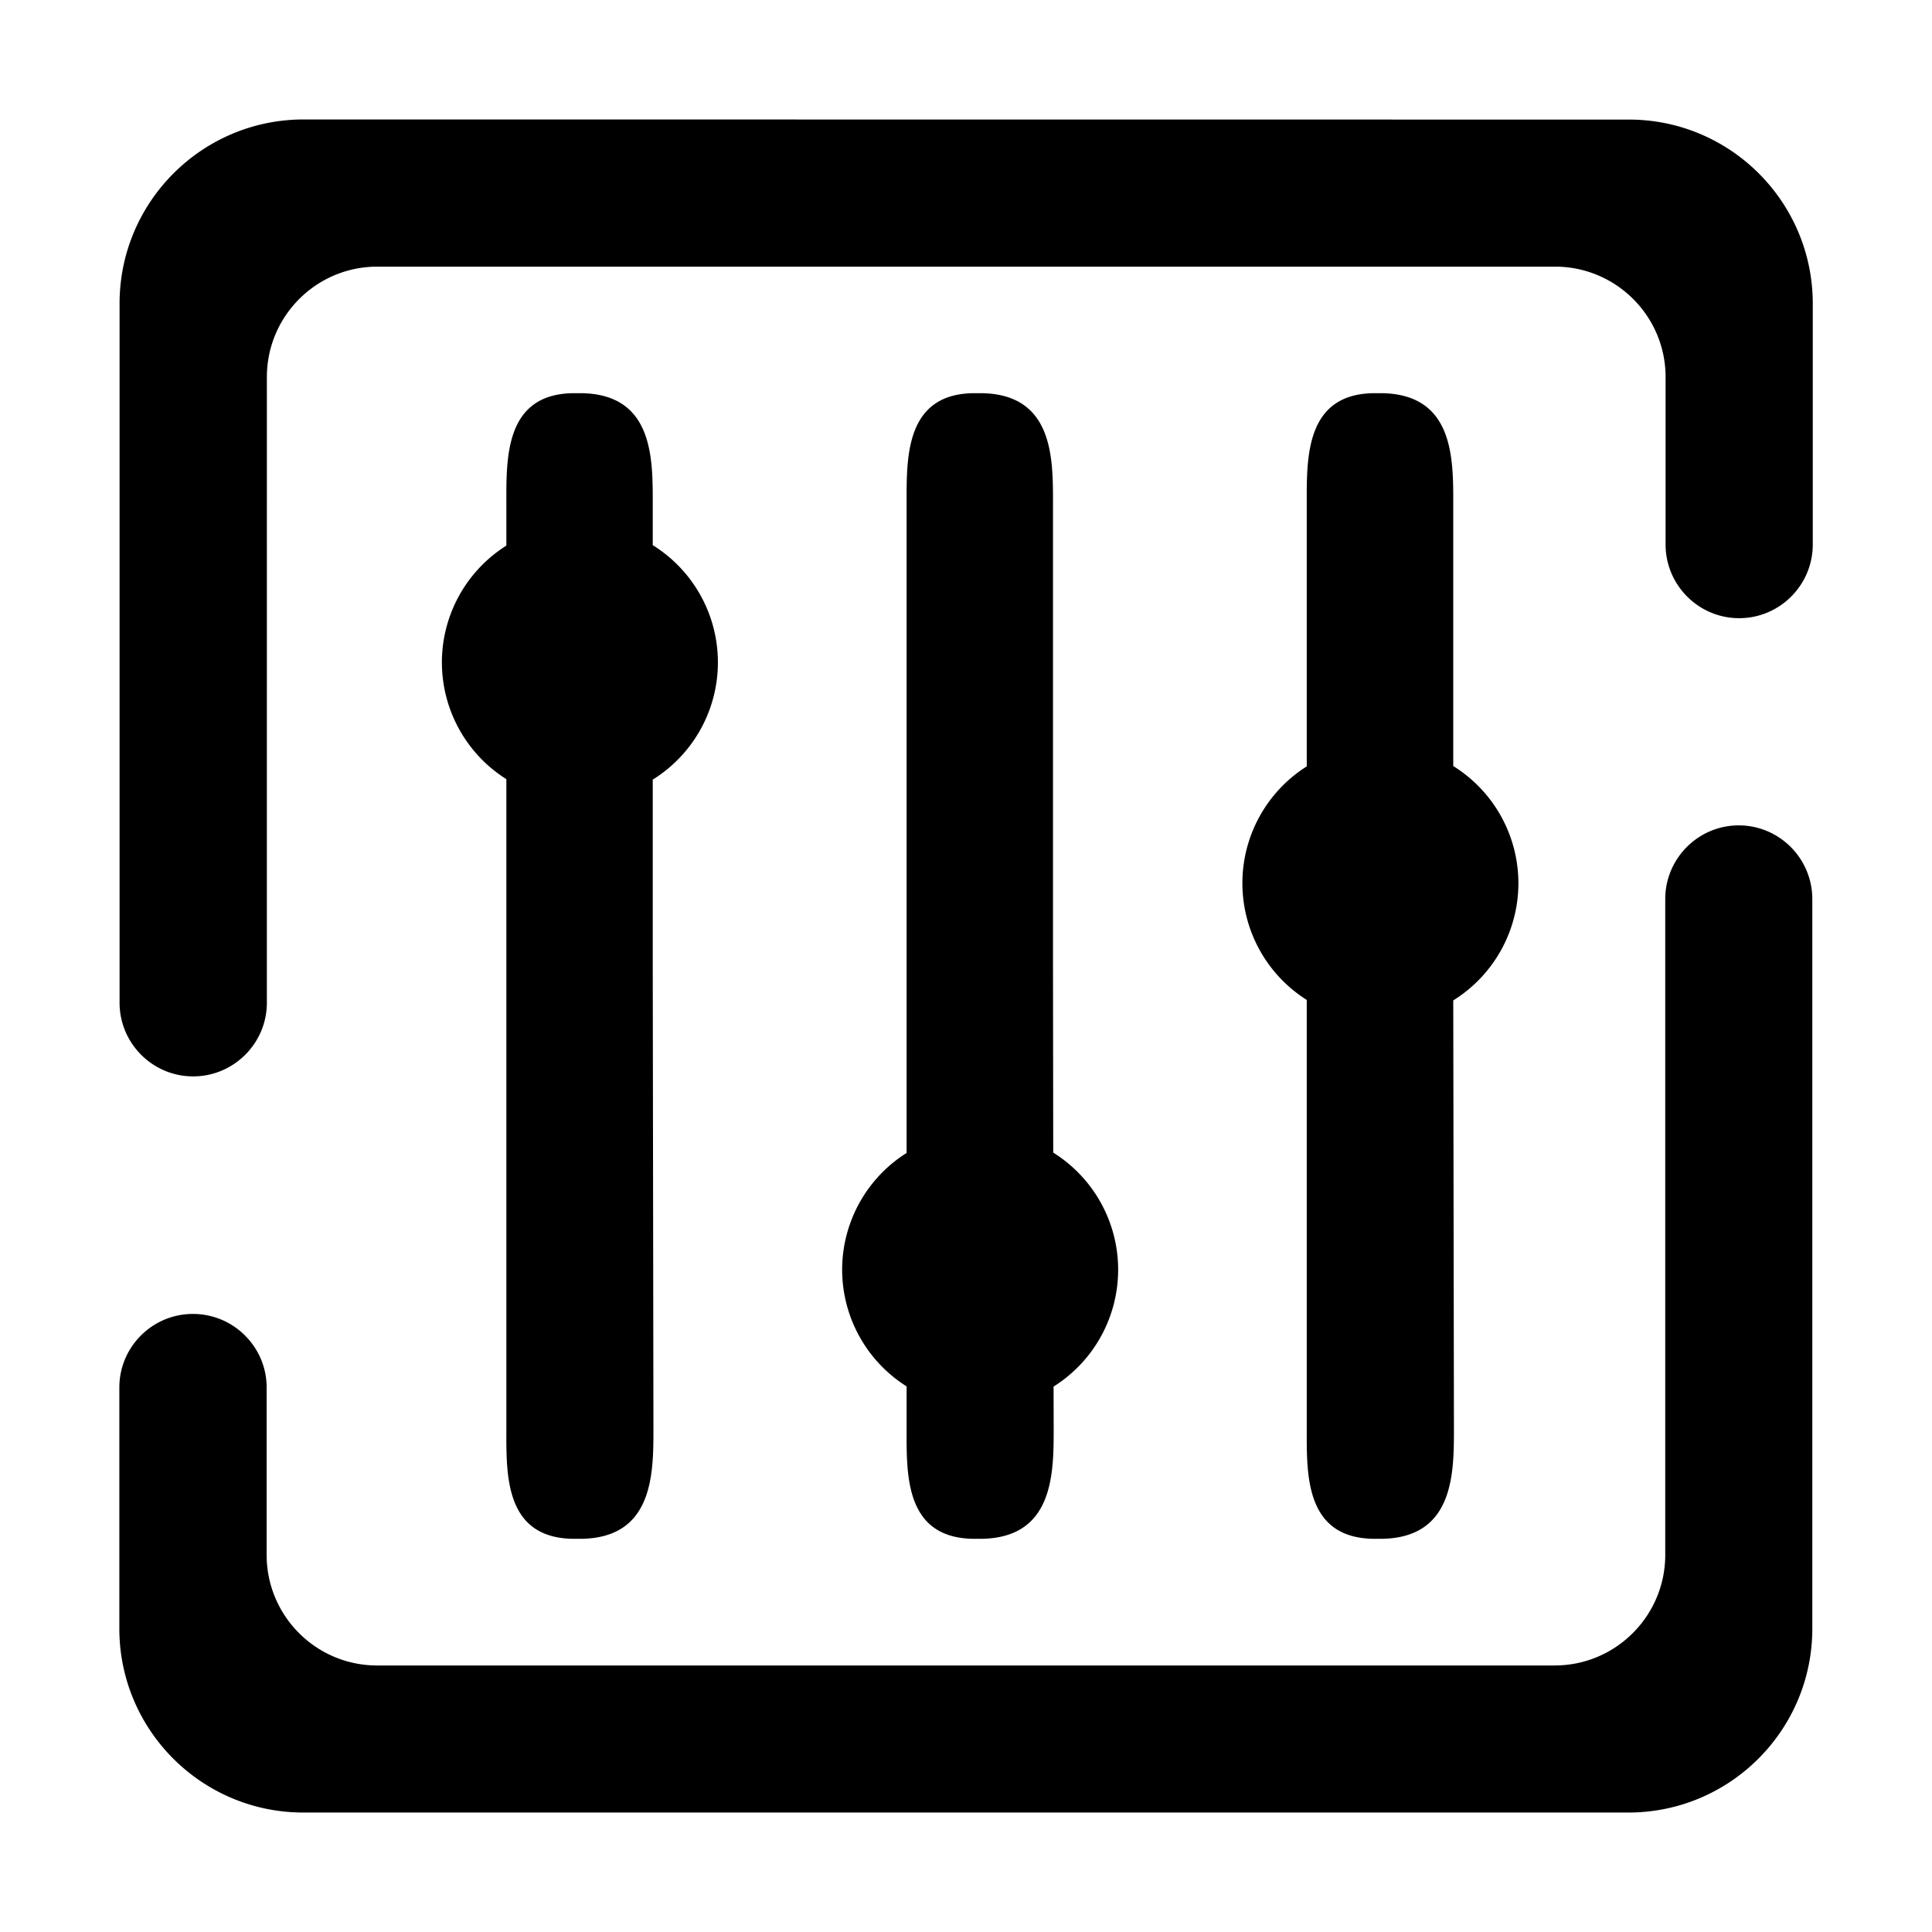 <?xml version='1.0' encoding='UTF-8'?>
<svg xmlns:inkscape="http://www.inkscape.org/namespaces/inkscape" xmlns:sodipodi="http://sodipodi.sourceforge.net/DTD/sodipodi-0.dtd" xmlns="http://www.w3.org/2000/svg" xmlns:svg="http://www.w3.org/2000/svg" xmlns:rdf="http://www.w3.org/1999/02/22-rdf-syntax-ns#" xmlns:cc="http://creativecommons.org/ns#" xmlns:dc="http://purl.org/dc/elements/1.1/" width="64" height="64" version="1.1" viewBox="0 0 16.933 16.933" id="svg7" sodipodi:docname="me.timschneeberger.jdsp4linux.svg" inkscape:version="1.4.2 (ebf0e940d0, 2025-05-08)">
  <sodipodi:namedview id="namedview7" pagecolor="#9c4444" bordercolor="#000000" borderopacity="0.25" inkscape:showpageshadow="2" inkscape:pageopacity="0.0" inkscape:pagecheckerboard="0" inkscape:deskcolor="#d1d1d1" inkscape:zoom="4.3531261" inkscape:cx="36.295755" inkscape:cy="40.660435" inkscape:window-width="2560" inkscape:window-height="1376" inkscape:window-x="0" inkscape:window-y="0" inkscape:window-maximized="1" inkscape:current-layer="svg7" showgrid="false"/>
  <defs id="defs2">
    <style id="current-color-scheme" type="text/css">.ColorScheme-Text {color:#000000} .ColorScheme-Highlight {color:#3b4252}</style>
    </defs>
  <path id="path23-7" style="color:none;isolation:isolate;fill:#000000;fill-opacity:1;stroke-width:0.323" class="ColorScheme-Text" inkscape:label="outlineTop" d="m 2.661,1.047 c -0.89,0 -1.613,0.723 -1.613,1.613 v 6.128 c 0,0.356 0.289,0.646 0.645,0.646 0.356,0 0.646,-0.29 0.646,-0.646 V 3.305 c 0,-0.534 0.433,-0.968 0.968,-0.968 h 10.322 c 0.534,0 0.969,0.433 0.969,0.968 v 1.467 c 0,0.356 0.289,0.646 0.645,0.646 0.356,0 0.645,-0.29 0.645,-0.646 V 2.661 c 0,-0.89 -0.722,-1.613 -1.612,-1.613 z m 2.375,2.399 c -0.615,0 -0.598,0.573 -0.598,0.969 V 4.782 A 1.21,1.21 0 0 0 3.873,5.805 1.21,1.21 0 0 0 4.438,6.829 v 1.638 4.061 c 0,0.396 -0.017,0.959 0.598,0.959 h 0.044 c 0.644,0 0.647,-0.563 0.647,-0.959 L 5.721,8.467 V 6.833 A 1.21,1.21 0 0 0 6.292,5.805 1.21,1.21 0 0 0 5.721,4.778 V 4.406 c 0,-0.396 0.003,-0.96 -0.641,-0.96 z m 3.508,0 c -0.615,0 -0.598,0.573 -0.598,0.969 v 4.052 1.638 a 1.21,1.21 0 0 0 -0.565,1.023 1.21,1.21 0 0 0 0.565,1.023 v 0.377 c 0,0.396 -0.017,0.959 0.598,0.959 h 0.043 c 0.644,0 0.648,-0.563 0.648,-0.959 l -9.78e-4,-0.376 a 1.21,1.21 0 0 1 9.78e-4,0 1.21,1.21 0 0 0 0.565,-1.024 1.21,1.21 0 0 0 -0.569,-1.026 l -0.002,-1.635 v -4.061 c 0,-0.396 0.002,-0.96 -0.642,-0.96 z m 3.508,0 c -0.615,0 -0.599,0.573 -0.599,0.969 v 2.302 a 1.21,1.21 0 0 0 -0.564,1.024 1.21,1.21 0 0 0 0.564,1.023 v 3.764 c 0,0.396 -0.016,0.959 0.599,0.959 h 0.043 c 0.644,0 0.648,-0.563 0.648,-0.959 l -0.006,-3.76 a 1.21,1.21 0 0 0 0.571,-1.027 1.21,1.21 0 0 0 -0.571,-1.027 v -2.308 c 0,-0.396 0.002,-0.96 -0.642,-0.96 z m 3.188,3.788 c -0.356,0 -0.645,0.29 -0.645,0.646 V 13.628 c 0,0.534 -0.434,0.969 -0.969,0.969 H 3.305 c -0.534,0 -0.968,-0.434 -0.968,-0.969 v -1.467 c 0,-0.356 -0.29,-0.645 -0.646,-0.645 -0.356,0 -0.645,0.289 -0.645,0.645 v 2.113 c 0,0.89 0.723,1.612 1.613,1.612 h 11.613 c 0.89,0 1.612,-0.722 1.612,-1.612 V 7.88 c 0,-0.356 -0.289,-0.646 -0.645,-0.646 z"/>
</svg>
